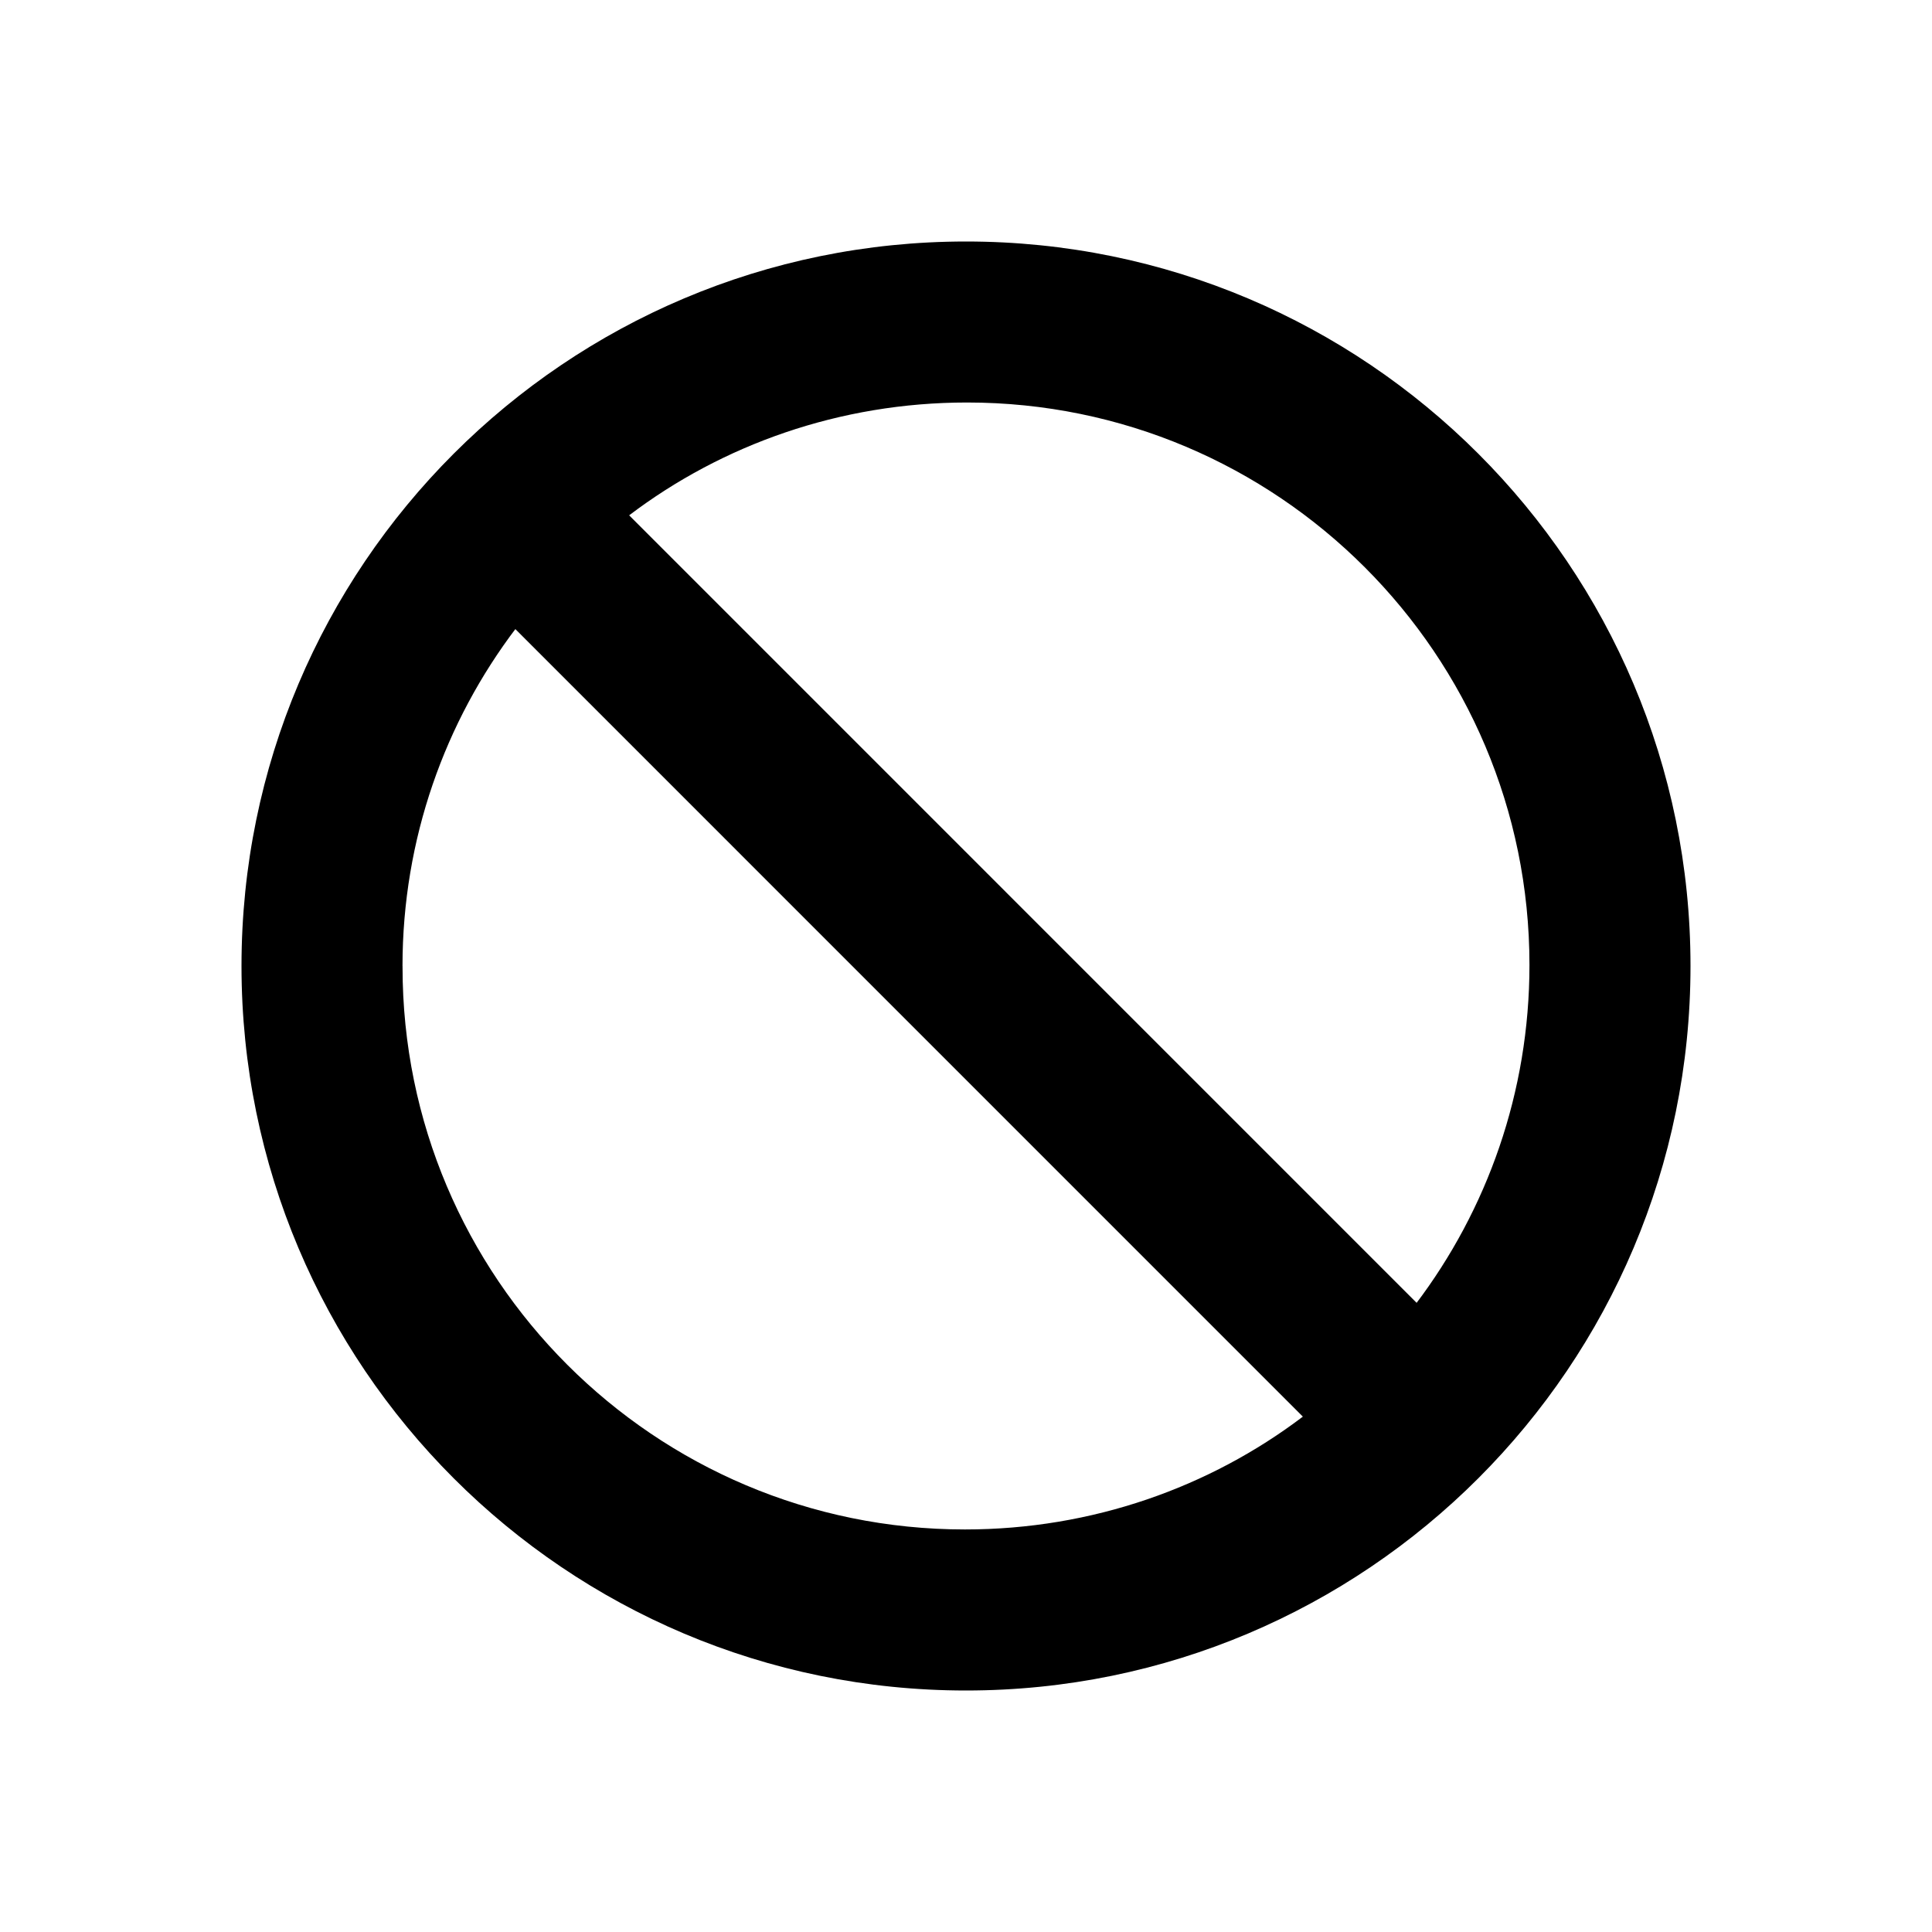 <!-- Generated by IcoMoon.io -->
<svg version="1.1" xmlns="http://www.w3.org/2000/svg" width="48" height="48" viewBox="0 0 48 48">
<title>disabled</title>
<path d="M24 6c-9.941 0-18 8.059-18 18s8.059 18 18 18c9.941 0 18-8.059 18-18v0c0-9.941-8.059-18-18-18v0zM10 24c0.001-3.158 1.055-6.069 2.829-8.404l-0.025 0.034 19.565 19.566c-2.308 1.75-5.229 2.803-8.395 2.803-7.717 0-13.973-6.256-13.973-13.973 0-0.009 0-0.019 0-0.028v0.001zM35.196 32.369l-19.565-19.566c2.308-1.75 5.228-2.803 8.395-2.803 7.717 0 13.973 6.256 13.973 13.973 0 3.167-1.053 6.087-2.829 8.43l0.025-0.035z"></path>
</svg>
